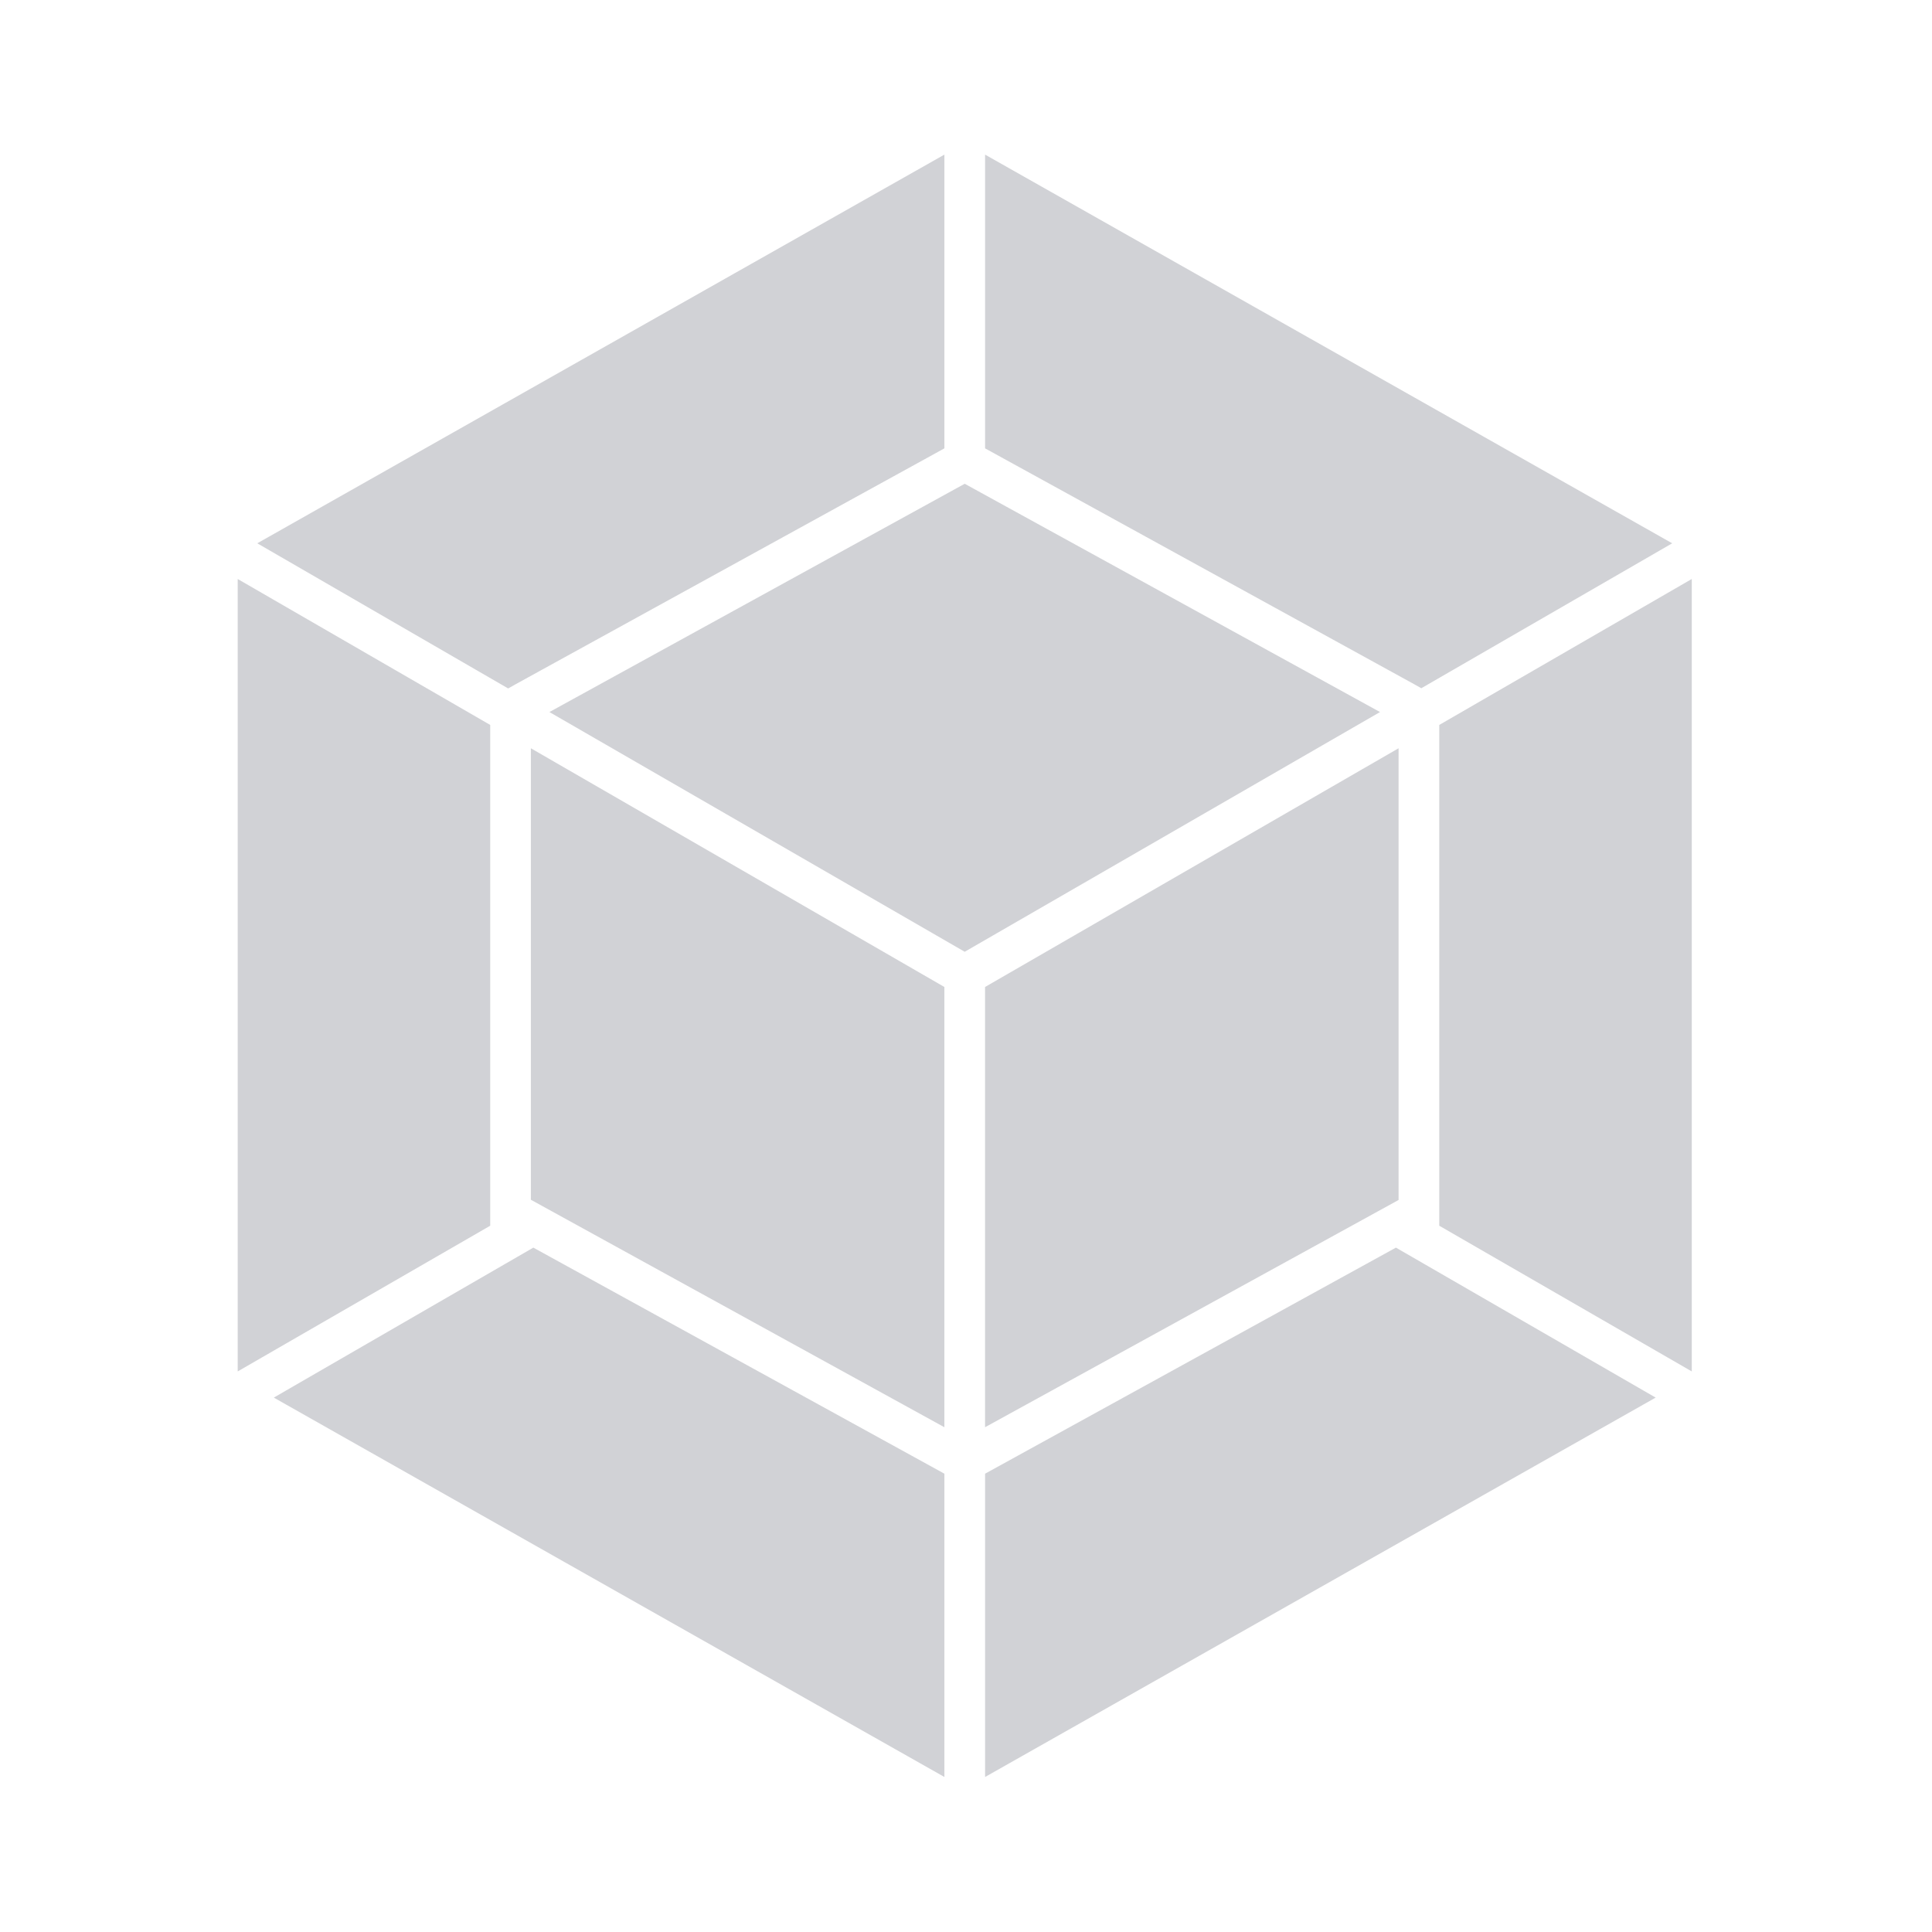<svg xmlns="http://www.w3.org/2000/svg" width="120" height="120" fill="none"><rect id="backgroundrect" width="100%" height="100%" x="0" y="0" fill="none" stroke="none"/>


<g class="currentLayer" style=""><title>Layer 1</title><path d="M101.829 86.803L61.685 109.514V91.829L86.698 78.066L101.829 86.803ZM104.579 84.316V36.829L89.895 45.316V75.843L104.579 84.316ZM18.014 86.803L58.158 109.514V91.829L33.132 78.066L18.014 86.803ZM15.264 84.316V36.829L29.948 45.316V75.843L15.264 84.316ZM16.987 33.75L58.158 10.461V27.553L31.777 42.066L31.566 42.185L16.987 33.75ZM102.856 33.75L61.685 10.461V27.553L88.066 42.053L88.277 42.172L102.856 33.75Z" fill="#d1d2d6" stroke="#d1d2d6" id="svg_1" class="" fill-opacity="1" stroke-opacity="1"/><path d="M58.157 87.802L33.473 74.223V47.342L58.157 61.592V87.802ZM61.684 87.802L86.368 74.237V47.342L61.684 61.592V87.802ZM35.144 44.237L59.92 30.618L84.697 44.237L59.92 58.539L35.144 44.237Z" fill="#d1d2d6" stroke="#d1d2d6" id="svg_2" class="selected" stroke-opacity="1" fill-opacity="1"/></g></svg>